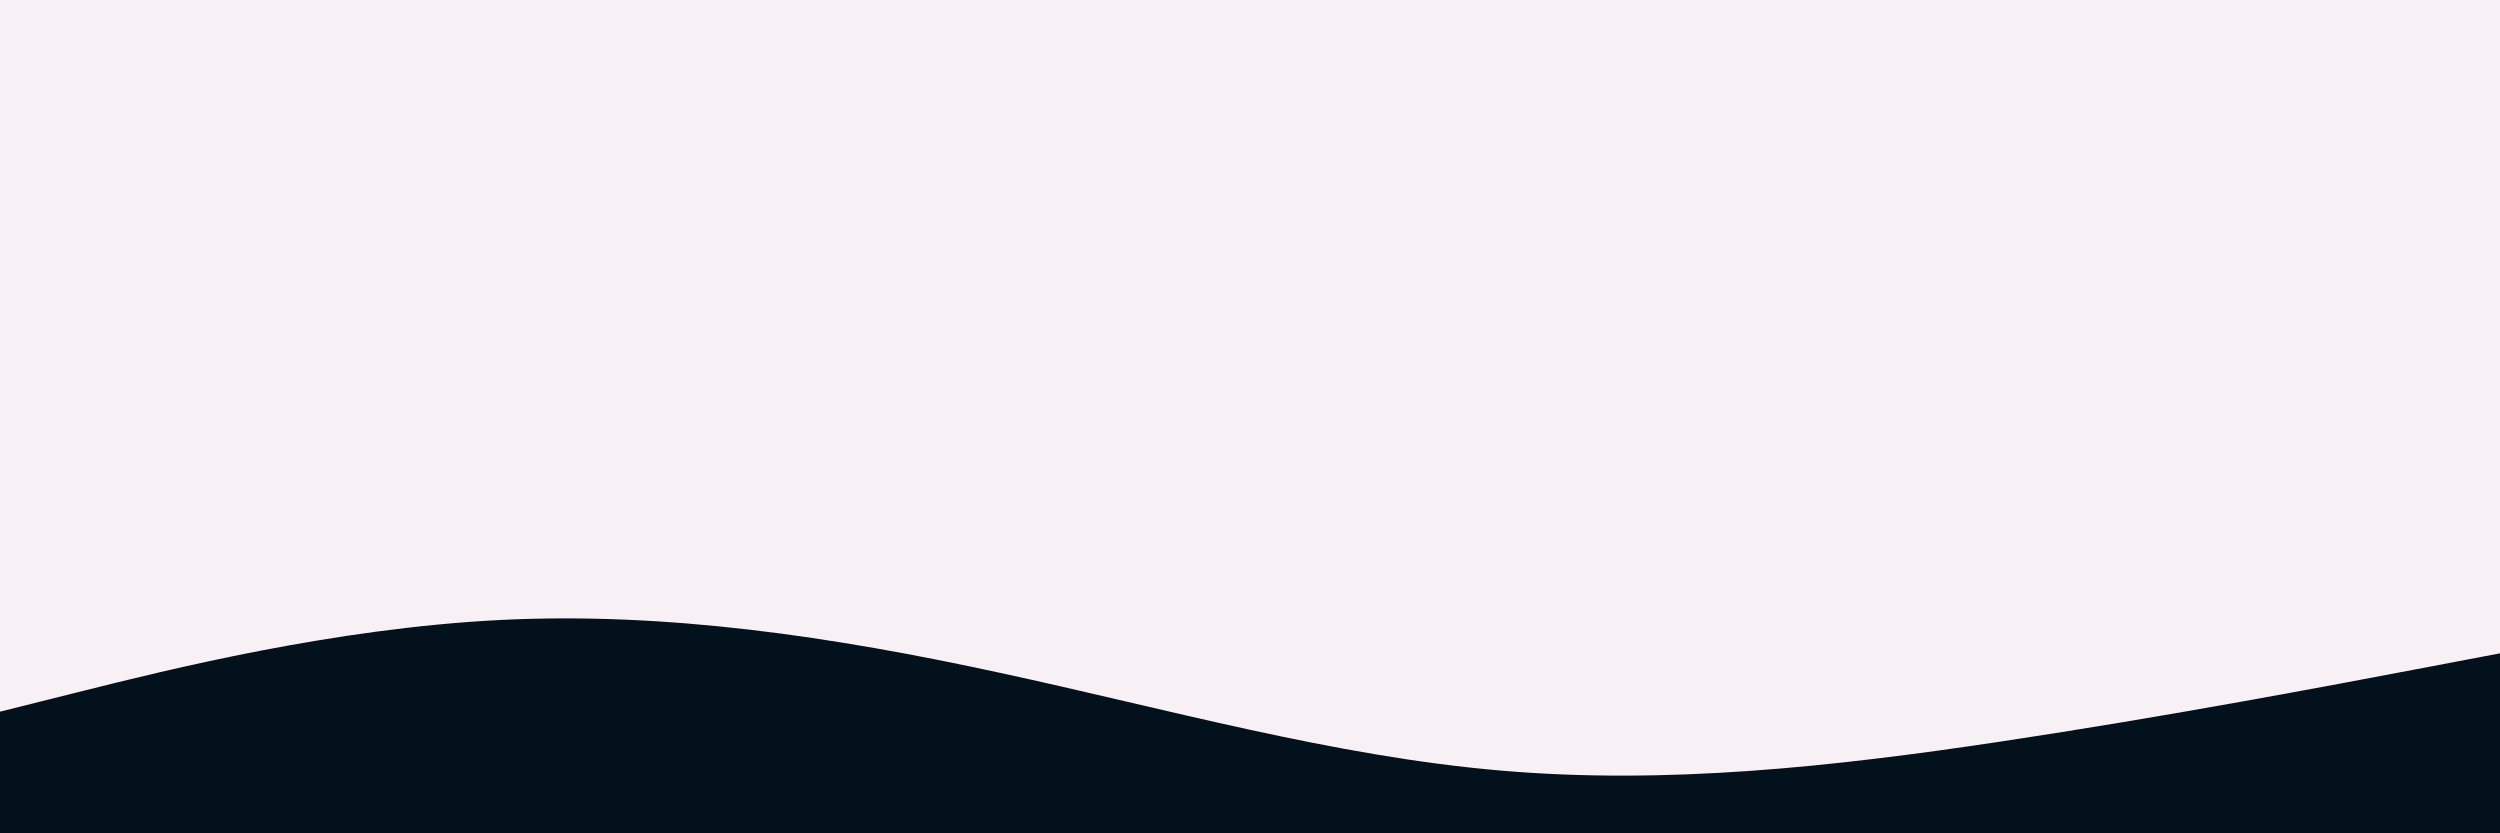 <svg id="visual" viewBox="0 0 1500 500" width="1500" height="500" xmlns="http://www.w3.org/2000/svg" xmlns:xlink="http://www.w3.org/1999/xlink" version="1.1"><rect x="0" y="0" width="1500" height="500" fill="#f7f0f5"></rect><path d="M0 427L50 414.5C100 402 200 377 300 372C400 367 500 382 600 403.7C700 425.3 800 453.7 900 462.3C1000 471 1100 460 1200 445C1300 430 1400 411 1450 401.5L1500 392L1500 501L1450 501C1400 501 1300 501 1200 501C1100 501 1000 501 900 501C800 501 700 501 600 501C500 501 400 501 300 501C200 501 100 501 50 501L0 501Z" fill="#02111B" stroke-linecap="round" stroke-linejoin="miter"></path></svg>